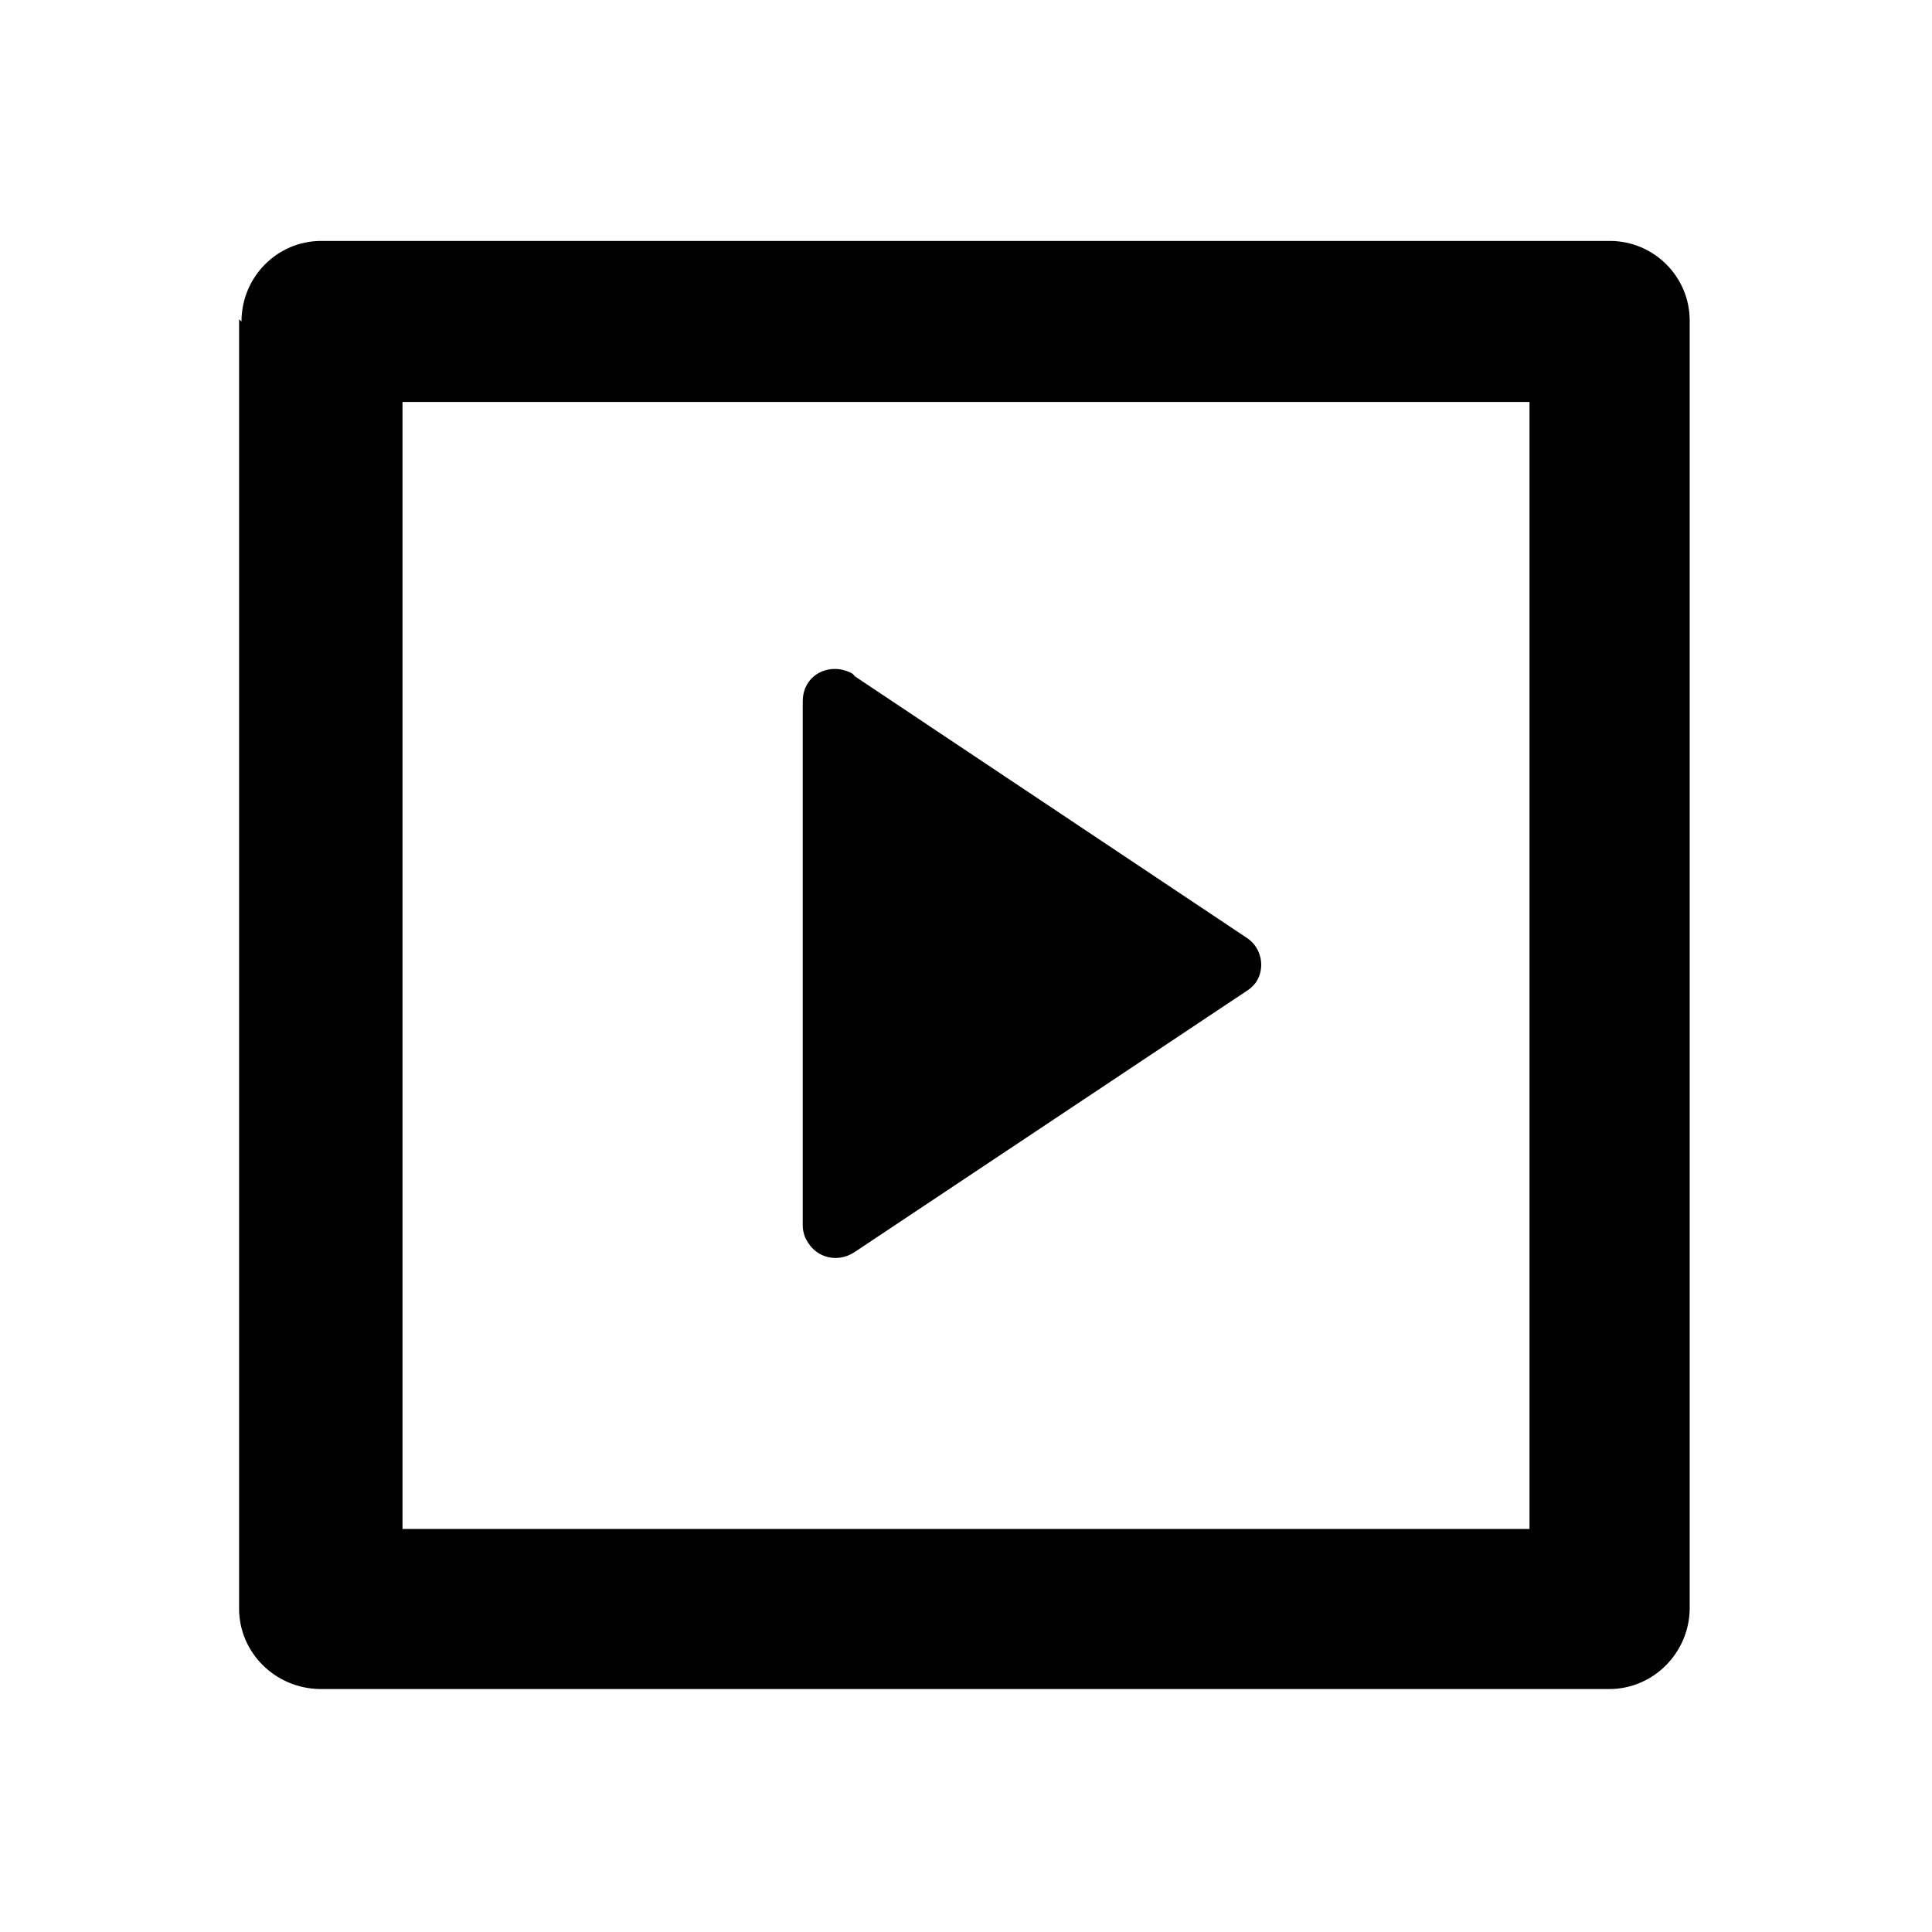 <svg viewBox="0 0 24 24" xmlns="http://www.w3.org/2000/svg"><path fill="none" d="M0 0h24v24H0Z"/><path d="M3 3.993c0-.548.44-1 .99-1H20c.54 0 .99.44.99.99v16.01l0-.001c-.01.54-.45.99-1 .99H3.97h0c-.55-.01-1-.45-1-1V3.968Zm2 1v14h14v-14H5Zm5.622 3.41l4.87 3.25v0c.18.12.23.37.11.55 -.03.04-.07.08-.12.11l-4.88 3.25v-.001c-.19.12-.44.07-.56-.12 -.05-.07-.07-.15-.07-.22V8.71v0c0-.23.17-.4.4-.4 .07 0 .15.02.22.06Z"/></svg>